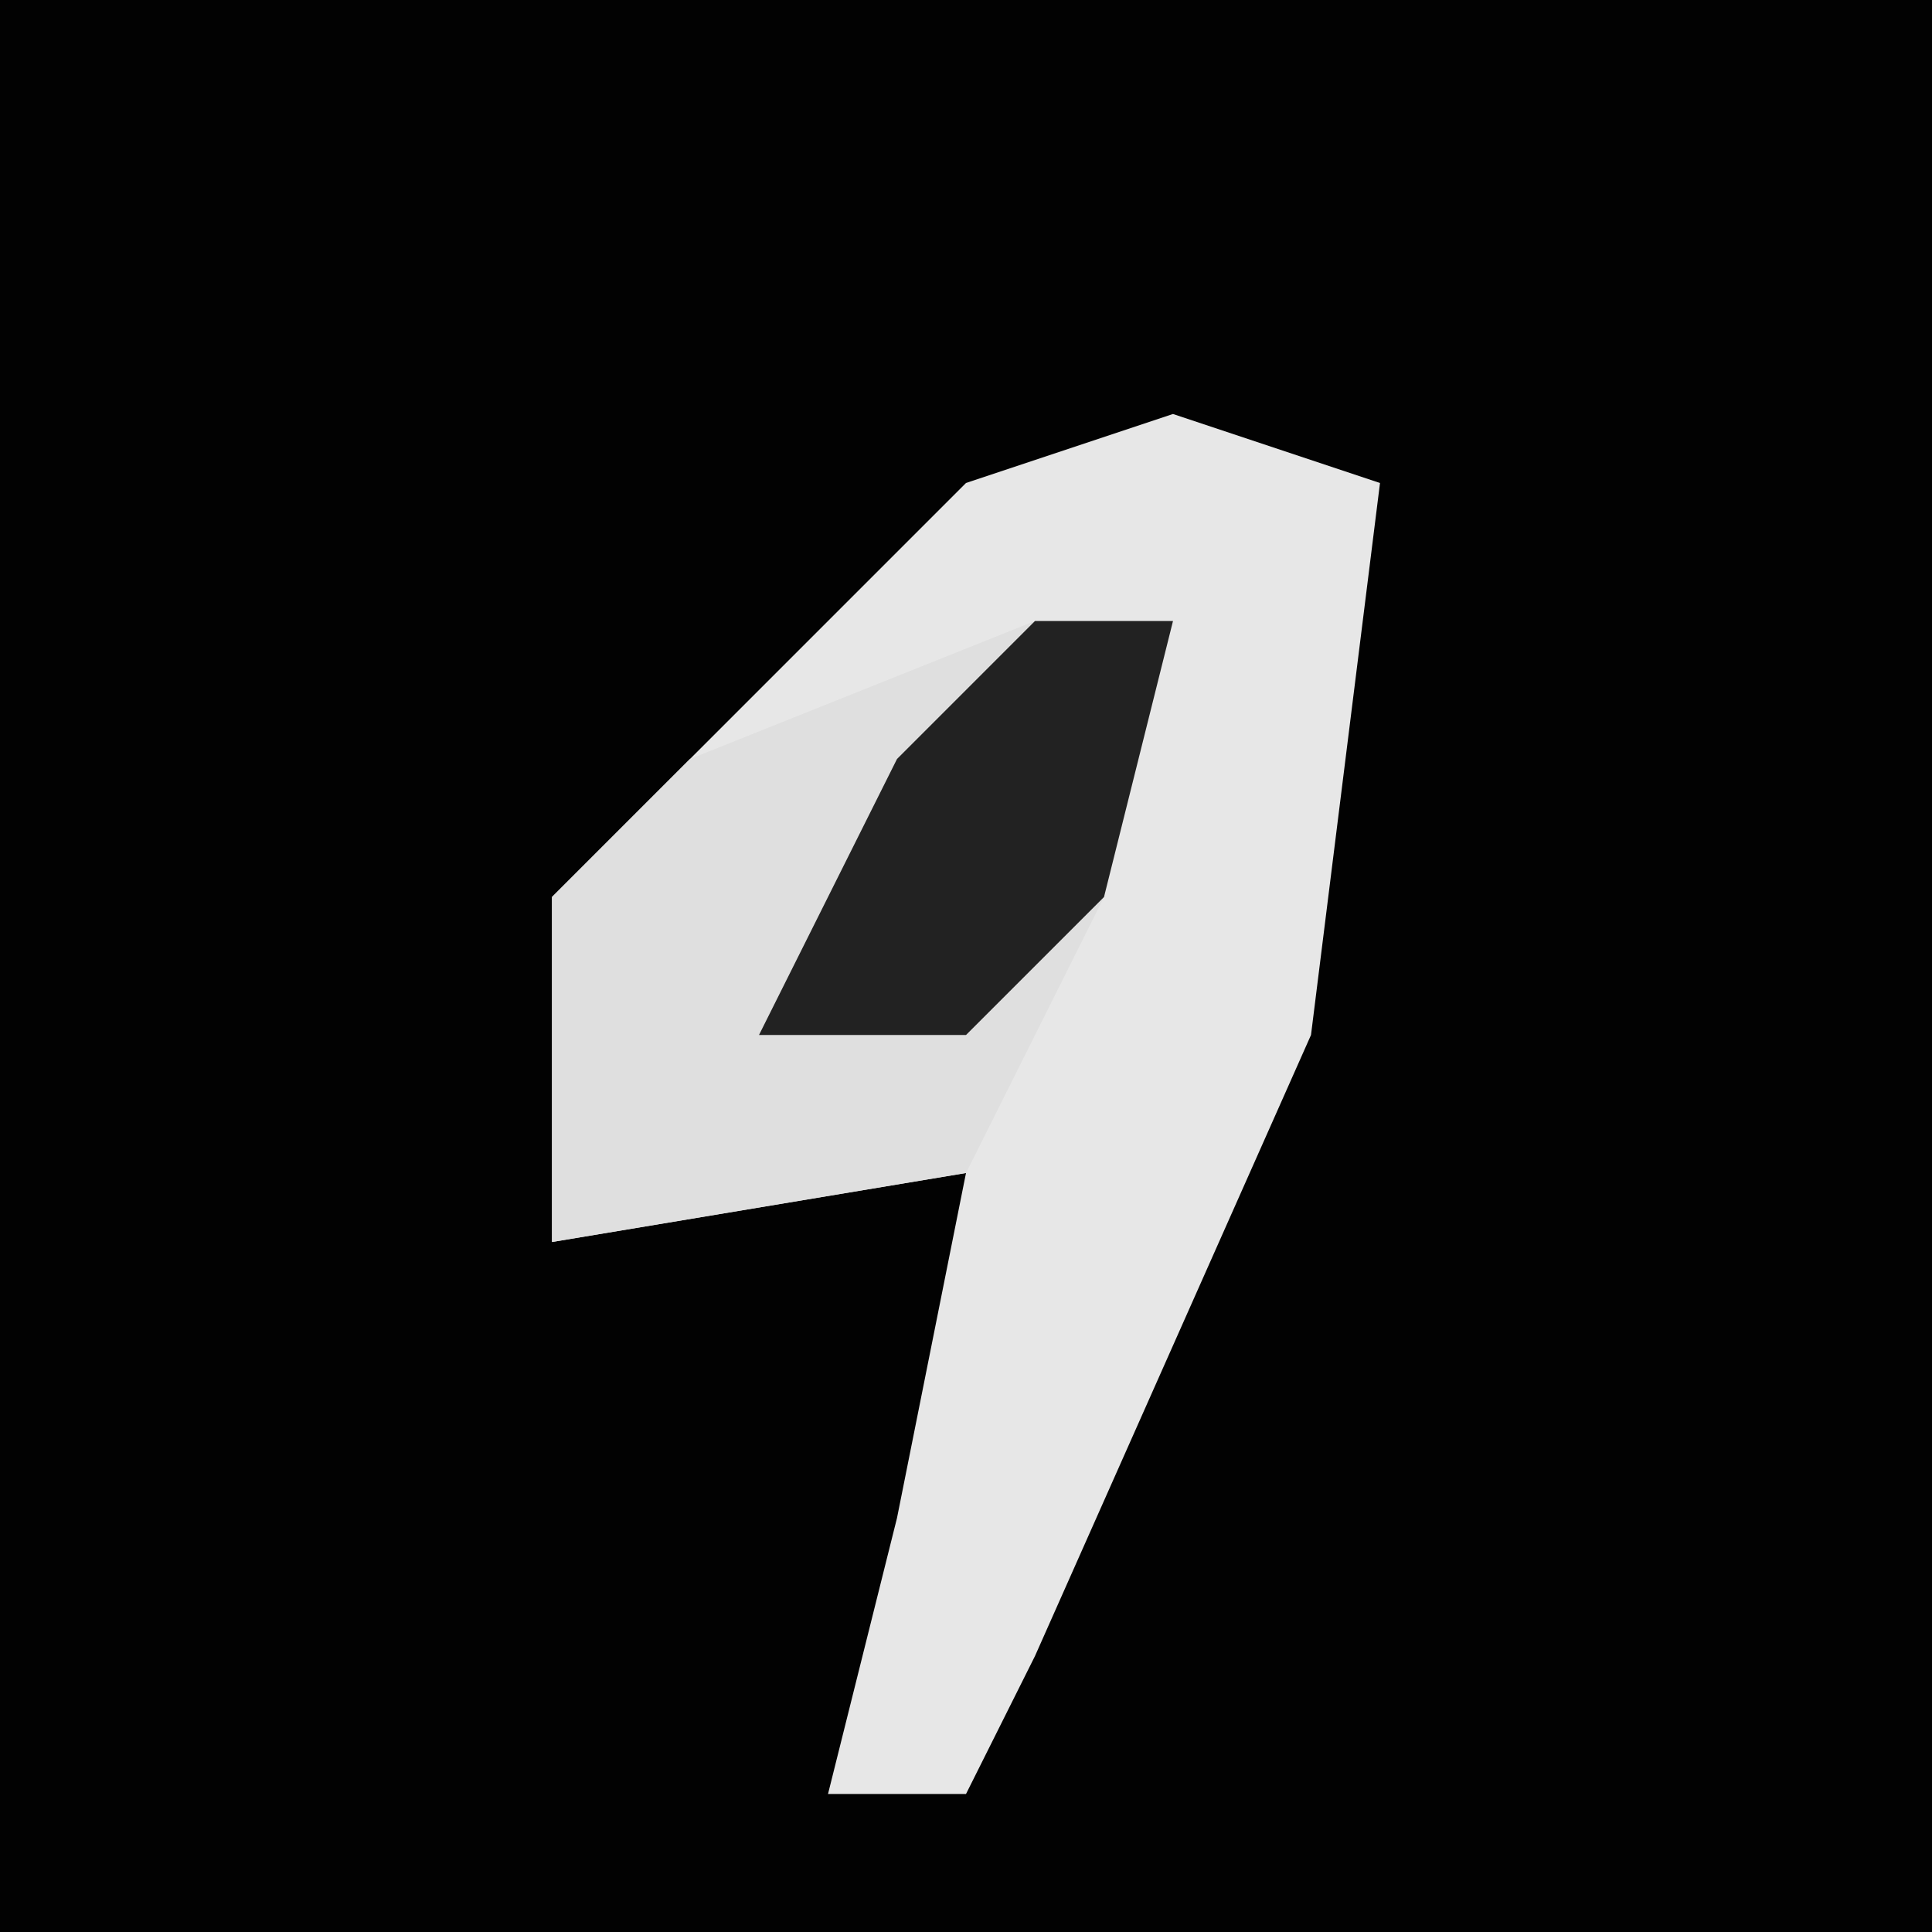 <?xml version="1.0" encoding="UTF-8"?>
<svg version="1.1" xmlns="http://www.w3.org/2000/svg" width="28" height="28">
<path d="M0,0 L28,0 L28,28 L0,28 Z " fill="#020202" transform="translate(0,0)"/>
<path d="M0,0 L3,1 L2,9 L-2,18 L-3,20 L-5,20 L-4,16 L-3,11 L-9,12 L-9,7 L-3,1 Z " fill="#E7E7E7" transform="translate(17,6)"/>
<path d="M0,0 L2,0 L1,4 L-1,8 L-7,9 L-7,4 L-5,2 Z " fill="#DFDFDF" transform="translate(15,9)"/>
<path d="M0,0 L2,0 L1,4 L-1,6 L-4,6 L-2,2 Z " fill="#222222" transform="translate(15,9)"/>
</svg>
